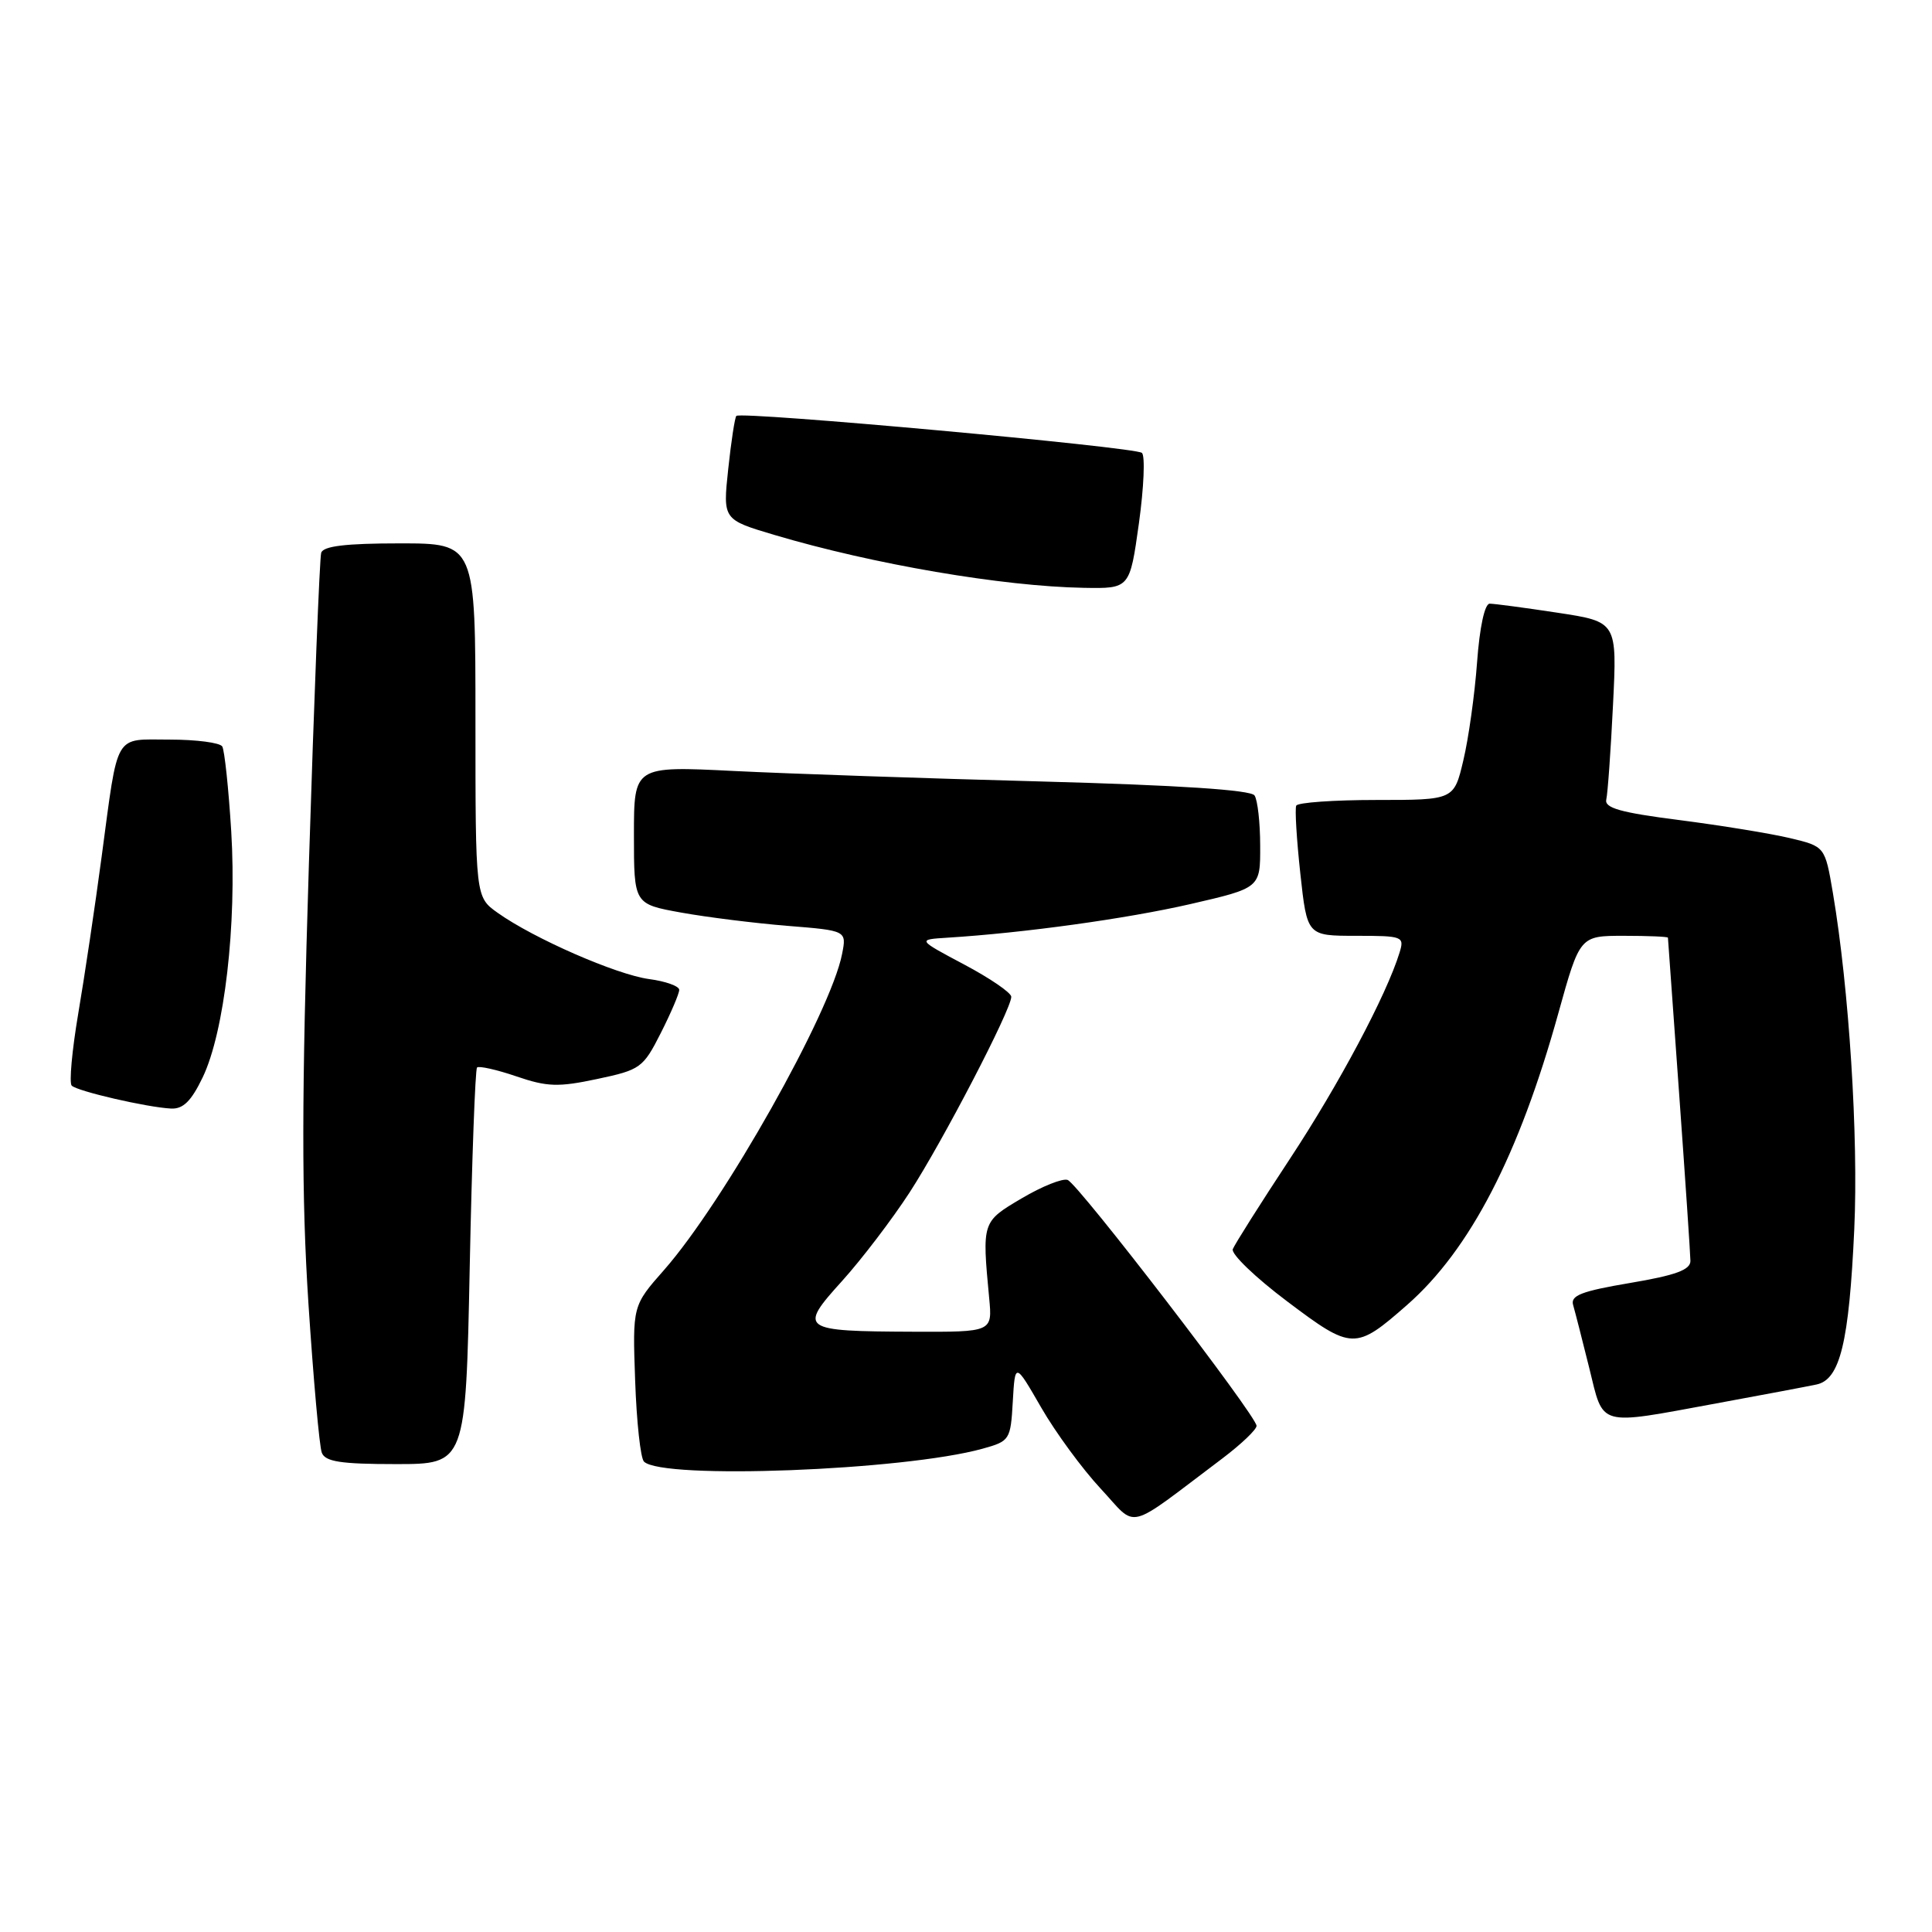 <?xml version="1.0" encoding="UTF-8" standalone="no"?>
<!DOCTYPE svg PUBLIC "-//W3C//DTD SVG 1.1//EN" "http://www.w3.org/Graphics/SVG/1.1/DTD/svg11.dtd" >
<svg xmlns="http://www.w3.org/2000/svg" xmlns:xlink="http://www.w3.org/1999/xlink" version="1.1" viewBox="0 0 256 256">
 <g >
 <path fill="currentColor"
d=" M 162.00 193.23 C 164.47 191.36 166.50 189.43 166.50 188.93 C 166.50 187.62 142.89 156.89 141.47 156.35 C 140.81 156.10 138.08 157.19 135.39 158.78 C 130.11 161.90 130.12 161.87 131.07 172.00 C 131.50 176.50 131.50 176.50 121.00 176.46 C 106.08 176.40 105.76 176.17 111.57 169.75 C 114.18 166.86 118.21 161.57 120.53 158.00 C 124.91 151.25 134.00 133.76 134.00 132.08 C 134.00 131.55 131.20 129.63 127.77 127.81 C 121.54 124.50 121.54 124.50 125.52 124.25 C 135.66 123.62 149.24 121.74 157.71 119.80 C 167.00 117.66 167.00 117.66 166.98 112.08 C 166.98 109.01 166.64 106.00 166.23 105.40 C 165.75 104.67 156.13 104.04 138.00 103.55 C 122.88 103.15 104.54 102.52 97.25 102.16 C 84.00 101.50 84.00 101.50 84.00 110.64 C 84.00 119.79 84.00 119.79 90.25 120.92 C 93.69 121.54 100.03 122.33 104.34 122.68 C 112.19 123.31 112.19 123.31 111.58 126.41 C 110.07 134.16 95.92 159.26 88.00 168.27 C 83.81 173.02 83.81 173.02 84.16 182.93 C 84.35 188.38 84.87 193.21 85.33 193.67 C 87.74 196.08 119.74 194.86 130.20 191.96 C 133.80 190.96 133.91 190.80 134.20 185.72 C 134.50 180.50 134.50 180.50 137.96 186.50 C 139.86 189.80 143.41 194.64 145.85 197.26 C 150.83 202.60 148.91 203.08 162.00 193.23 Z  M 62.24 167.95 C 62.53 153.62 62.97 141.70 63.21 141.45 C 63.46 141.21 65.80 141.73 68.41 142.62 C 72.50 144.02 73.97 144.07 79.14 142.97 C 84.86 141.76 85.22 141.50 87.56 136.88 C 88.90 134.23 90.00 131.66 90.00 131.16 C 90.00 130.67 88.20 130.02 86.00 129.73 C 81.69 129.15 70.69 124.34 65.94 120.95 C 63.00 118.86 63.00 118.86 63.00 95.43 C 63.00 72.00 63.00 72.00 52.97 72.00 C 45.81 72.00 42.83 72.36 42.56 73.25 C 42.35 73.94 41.62 92.50 40.93 114.50 C 39.96 145.66 39.95 158.53 40.87 172.74 C 41.53 182.78 42.32 191.67 42.64 192.49 C 43.09 193.68 45.15 194.00 52.46 194.00 C 61.71 194.00 61.71 194.00 62.24 167.95 Z  M 227.41 185.96 C 233.51 184.84 239.49 183.71 240.71 183.45 C 243.82 182.79 245.01 177.88 245.70 162.88 C 246.26 150.62 245.01 131.00 242.87 118.33 C 241.82 112.16 241.82 112.16 237.16 111.05 C 234.60 110.44 228.00 109.37 222.50 108.66 C 214.72 107.67 212.58 107.06 212.84 105.94 C 213.03 105.15 213.43 99.52 213.73 93.44 C 214.28 82.39 214.28 82.39 206.39 81.19 C 202.05 80.53 198.00 79.99 197.39 79.99 C 196.73 80.00 196.06 83.10 195.72 87.75 C 195.41 92.01 194.59 97.86 193.90 100.75 C 192.66 106.00 192.66 106.00 182.39 106.00 C 176.74 106.00 171.96 106.34 171.76 106.75 C 171.56 107.16 171.81 111.21 172.30 115.75 C 173.20 124.00 173.20 124.00 179.67 124.00 C 185.91 124.00 186.11 124.08 185.44 126.25 C 183.71 131.86 177.40 143.72 170.90 153.58 C 167.00 159.50 163.60 164.88 163.35 165.52 C 163.11 166.16 166.35 169.28 170.57 172.45 C 179.16 178.92 179.59 178.93 186.46 172.90 C 194.78 165.59 201.26 153.10 206.49 134.25 C 209.34 124.00 209.34 124.00 215.17 124.00 C 218.38 124.00 221.01 124.11 221.01 124.25 C 221.02 124.39 221.69 133.72 222.50 145.00 C 223.31 156.28 223.98 166.21 223.99 167.07 C 224.00 168.26 222.05 168.98 215.99 170.00 C 209.54 171.09 208.07 171.66 208.45 172.93 C 208.70 173.79 209.66 177.54 210.58 181.25 C 212.53 189.16 211.53 188.88 227.41 185.96 Z  M 26.86 142.75 C 29.74 136.74 31.39 122.51 30.64 110.16 C 30.29 104.47 29.75 99.41 29.45 98.91 C 29.14 98.41 26.01 98.00 22.51 98.00 C 15.02 98.00 15.71 96.81 13.47 113.50 C 12.59 120.10 11.19 129.48 10.36 134.35 C 9.54 139.21 9.15 143.49 9.50 143.85 C 10.23 144.59 19.43 146.72 22.66 146.89 C 24.27 146.97 25.34 145.91 26.86 142.75 Z  M 150.91 69.36 C 151.57 64.60 151.75 60.40 151.31 60.01 C 150.43 59.23 98.18 54.47 97.57 55.11 C 97.37 55.32 96.88 58.50 96.49 62.18 C 95.78 68.85 95.78 68.85 102.64 70.89 C 115.71 74.77 132.84 77.70 143.60 77.89 C 149.70 78.00 149.70 78.00 150.91 69.36 Z "/>
</g>
</svg>